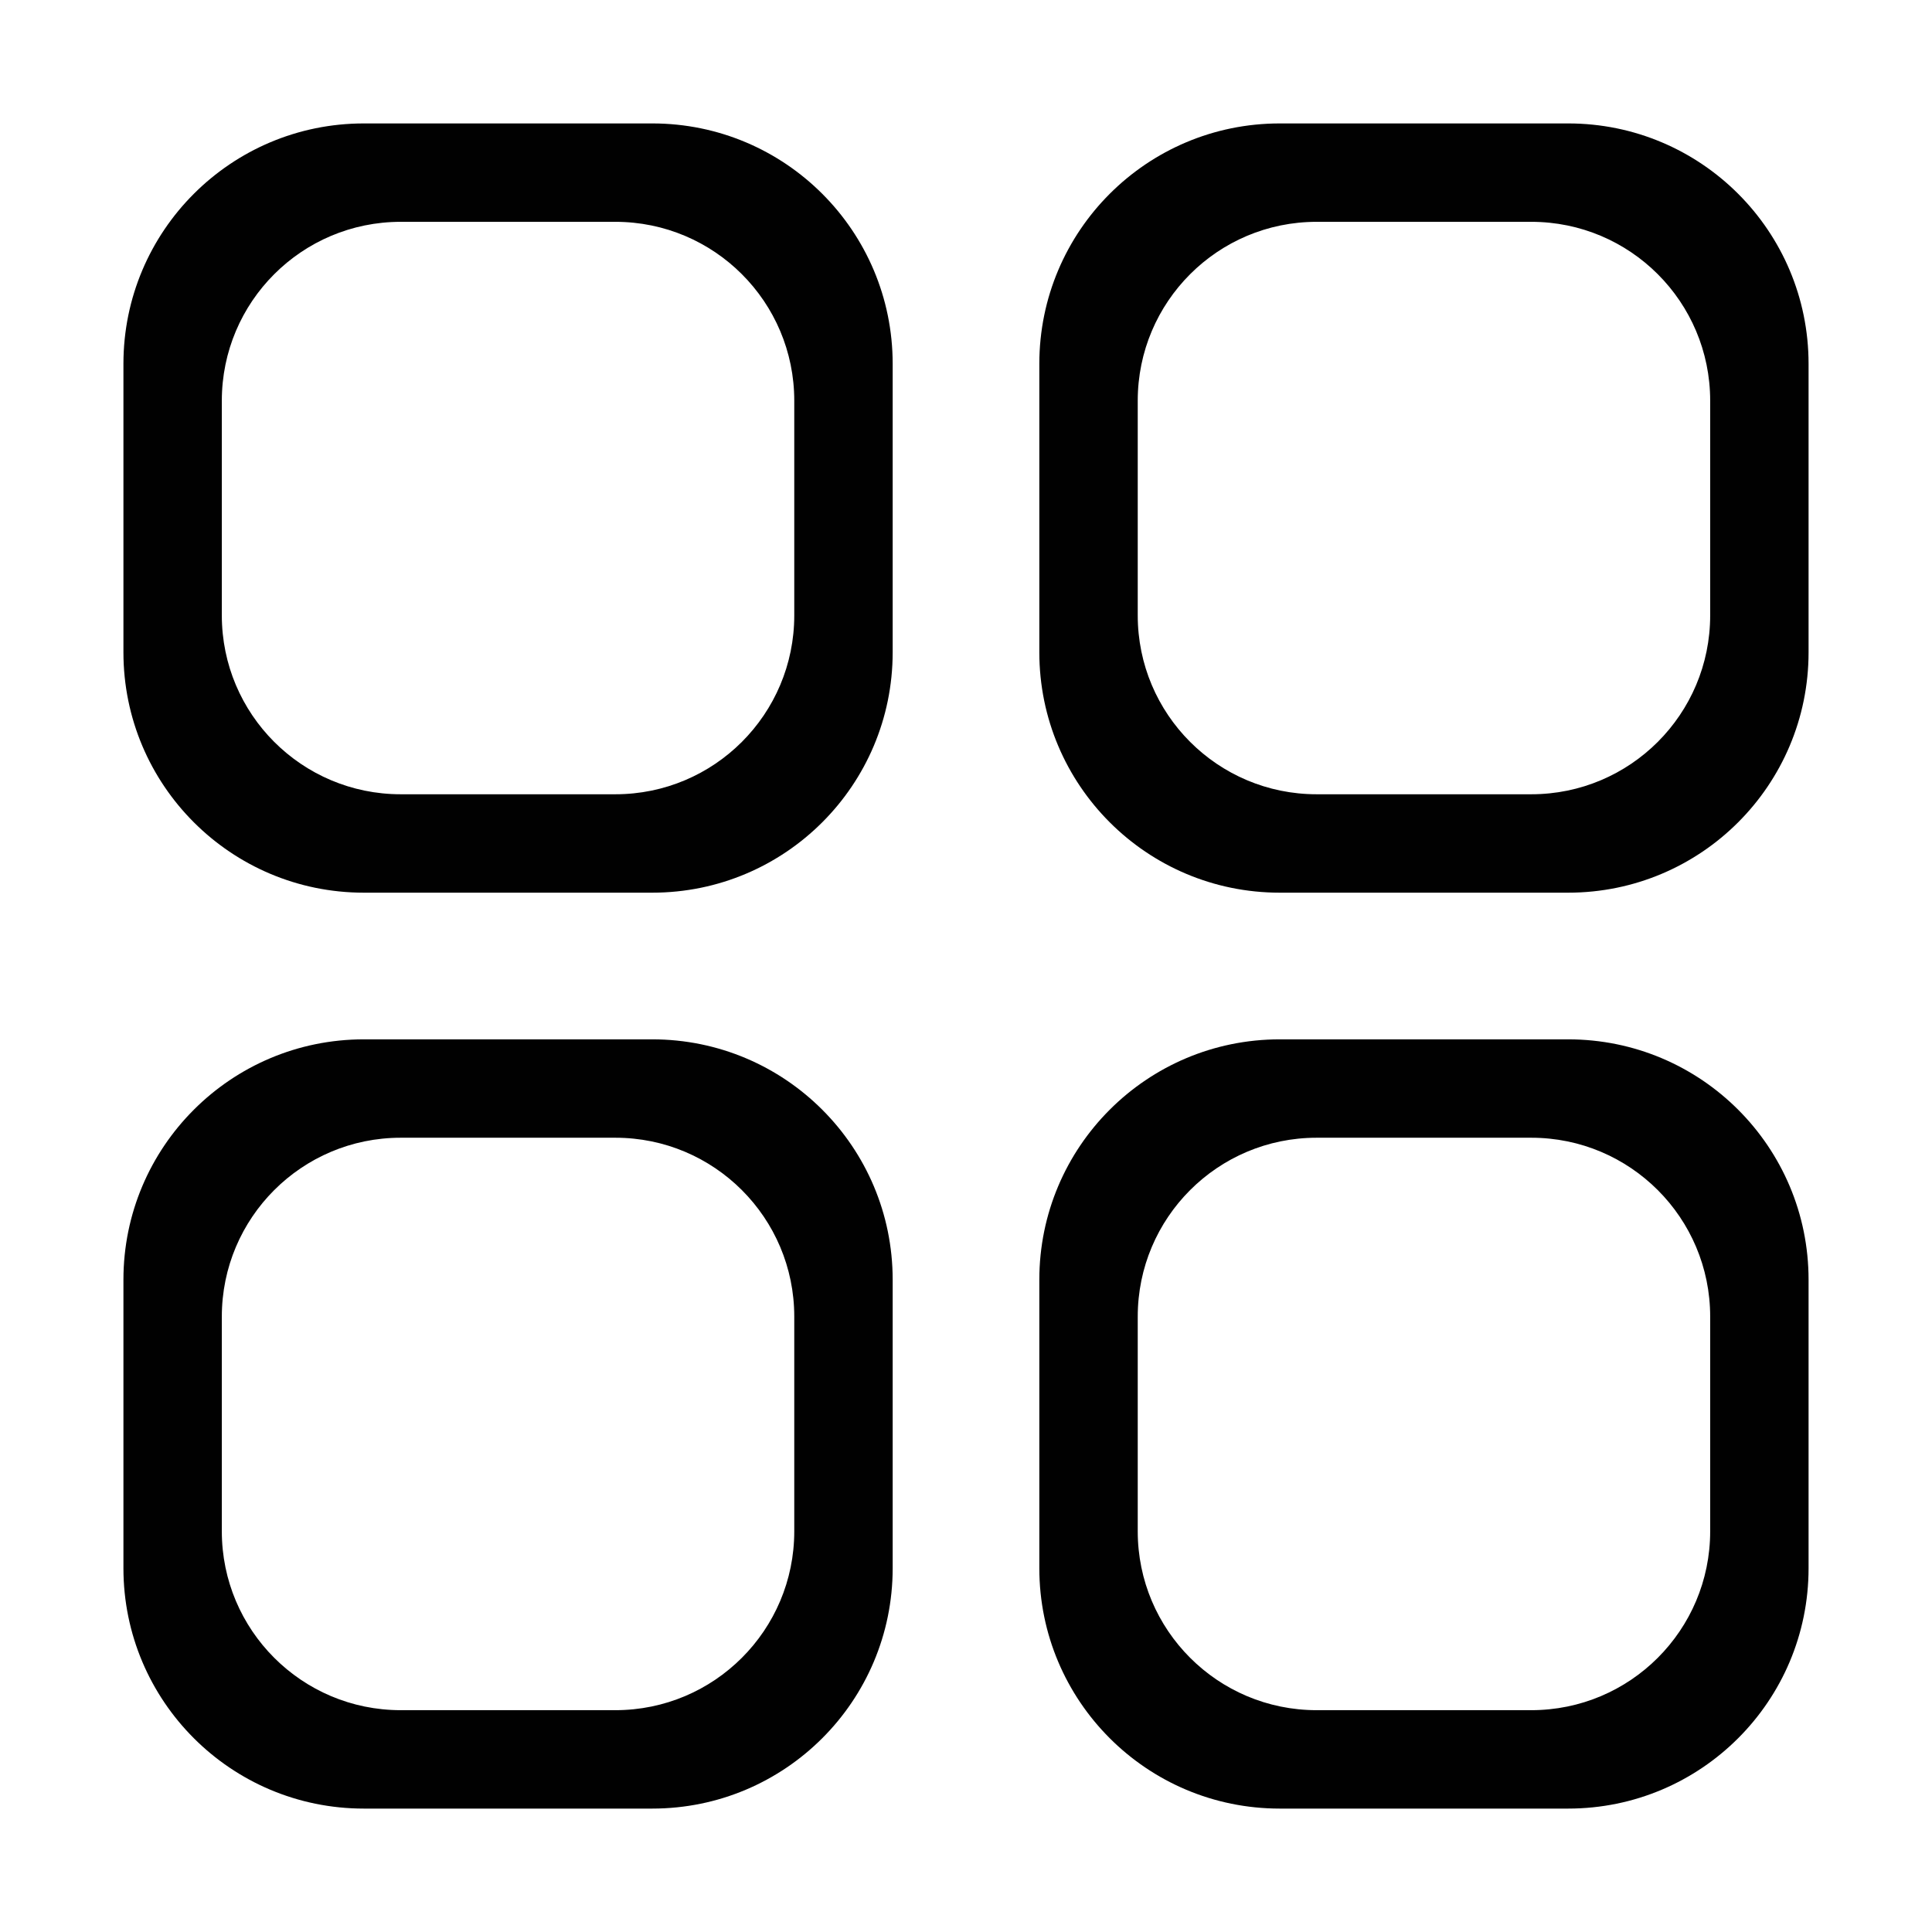 <?xml version="1.0" encoding="UTF-8"?>
<svg id="Ebene_1" data-name="Ebene 1" xmlns="http://www.w3.org/2000/svg" viewBox="0 0 1080 1080">
  <defs>
    <style>
      .cls-1 {
        fill: #010101;
      }
    </style>
  </defs>
  <path class="cls-1" d="M364.62,69H203.38c-74.24,0-134.38,60.13-134.38,134.38v161.25c0,74.24,60.13,134.38,134.38,134.38h161.25c74.24,0,134.38-60.13,134.38-134.38V203.38c0-74.24-60.13-134.38-134.38-134.38Zm79.38,275c0,55.25-44.75,100-100,100h-120c-55.25,0-100-44.75-100-100v-120c0-55.25,44.75-100,100-100h120c55.25,0,100,44.75,100,100v120Z"/>
  <path class="cls-1" d="M364.62,581H203.38c-74.24,0-134.38,60.13-134.38,134.38v161.25c0,74.24,60.13,134.38,134.38,134.38h161.25c74.24,0,134.38-60.13,134.38-134.38v-161.25c0-74.24-60.13-134.38-134.38-134.38Zm79.38,275c0,55.25-44.75,100-100,100h-120c-55.25,0-100-44.75-100-100v-120c0-55.25,44.75-100,100-100h120c55.25,0,100,44.75,100,100v120Z"/>
  <path class="cls-1" d="M876.62,69h-161.25c-74.24,0-134.38,60.13-134.38,134.38v161.25c0,74.24,60.13,134.38,134.38,134.38h161.25c74.24,0,134.38-60.13,134.38-134.38V203.38c0-74.24-60.13-134.38-134.38-134.38Zm79.38,275c0,55.25-44.75,100-100,100h-120c-55.25,0-100-44.75-100-100v-120c0-55.25,44.75-100,100-100h120c55.25,0,100,44.75,100,100v120Z"/>
  <path class="cls-1" d="M876.62,581h-161.25c-74.24,0-134.38,60.13-134.38,134.38v161.25c0,74.24,60.13,134.38,134.38,134.38h161.25c74.24,0,134.38-60.13,134.38-134.38v-161.25c0-74.24-60.13-134.38-134.38-134.38Zm79.38,275c0,55.25-44.75,100-100,100h-120c-55.25,0-100-44.75-100-100v-120c0-55.25,44.75-100,100-100h120c55.25,0,100,44.75,100,100v120Z"/>
</svg>